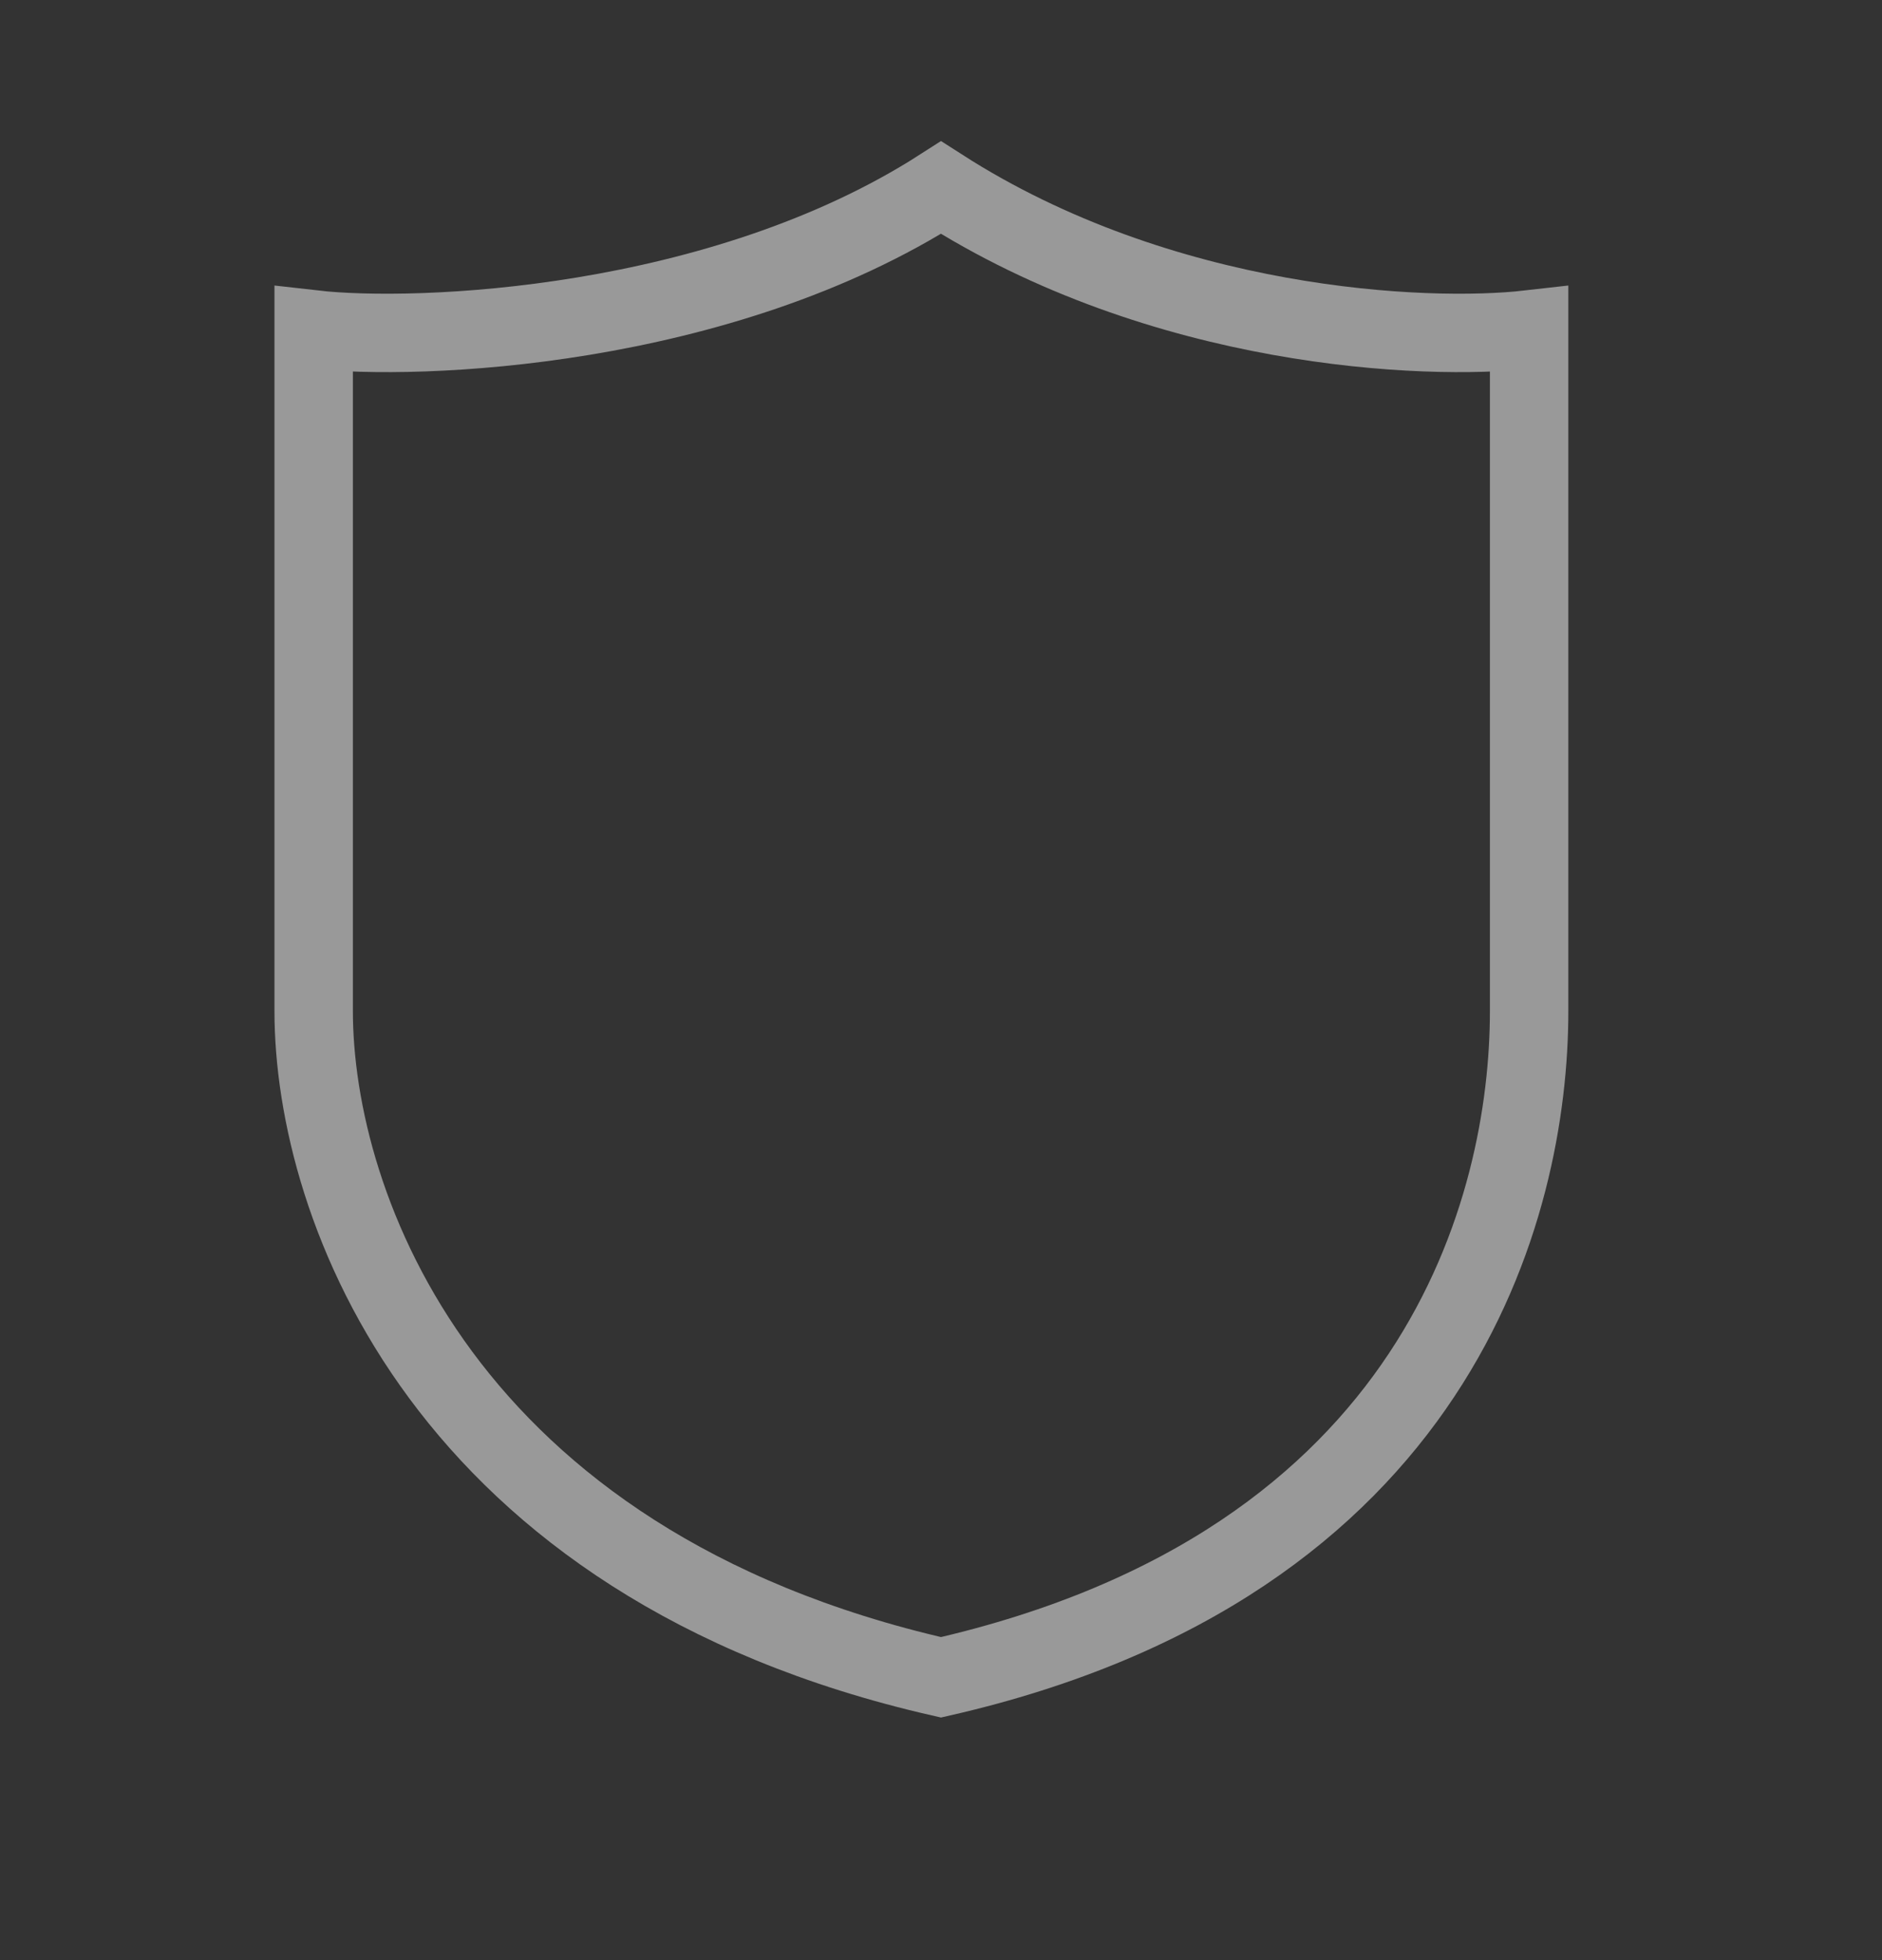 <svg width="24" height="25" viewBox="0 0 24 25" fill="none" xmlns="http://www.w3.org/2000/svg">
<rect x="0" y="0" width="24" height="25" fill="#333333" stroke="none"/>
<g opacity="0.5">
<path d="M4 12.893V4.202C5.322 4.353 9.181 4.202 12 2.393C14.819 4.202 18.178 4.353 19.5 4.202V12.893C19.5 15.393 18.344 19.945 12 21.393C5.656 19.945 4 15.393 4 12.893Z" stroke="white"/>
</g>
</svg>
